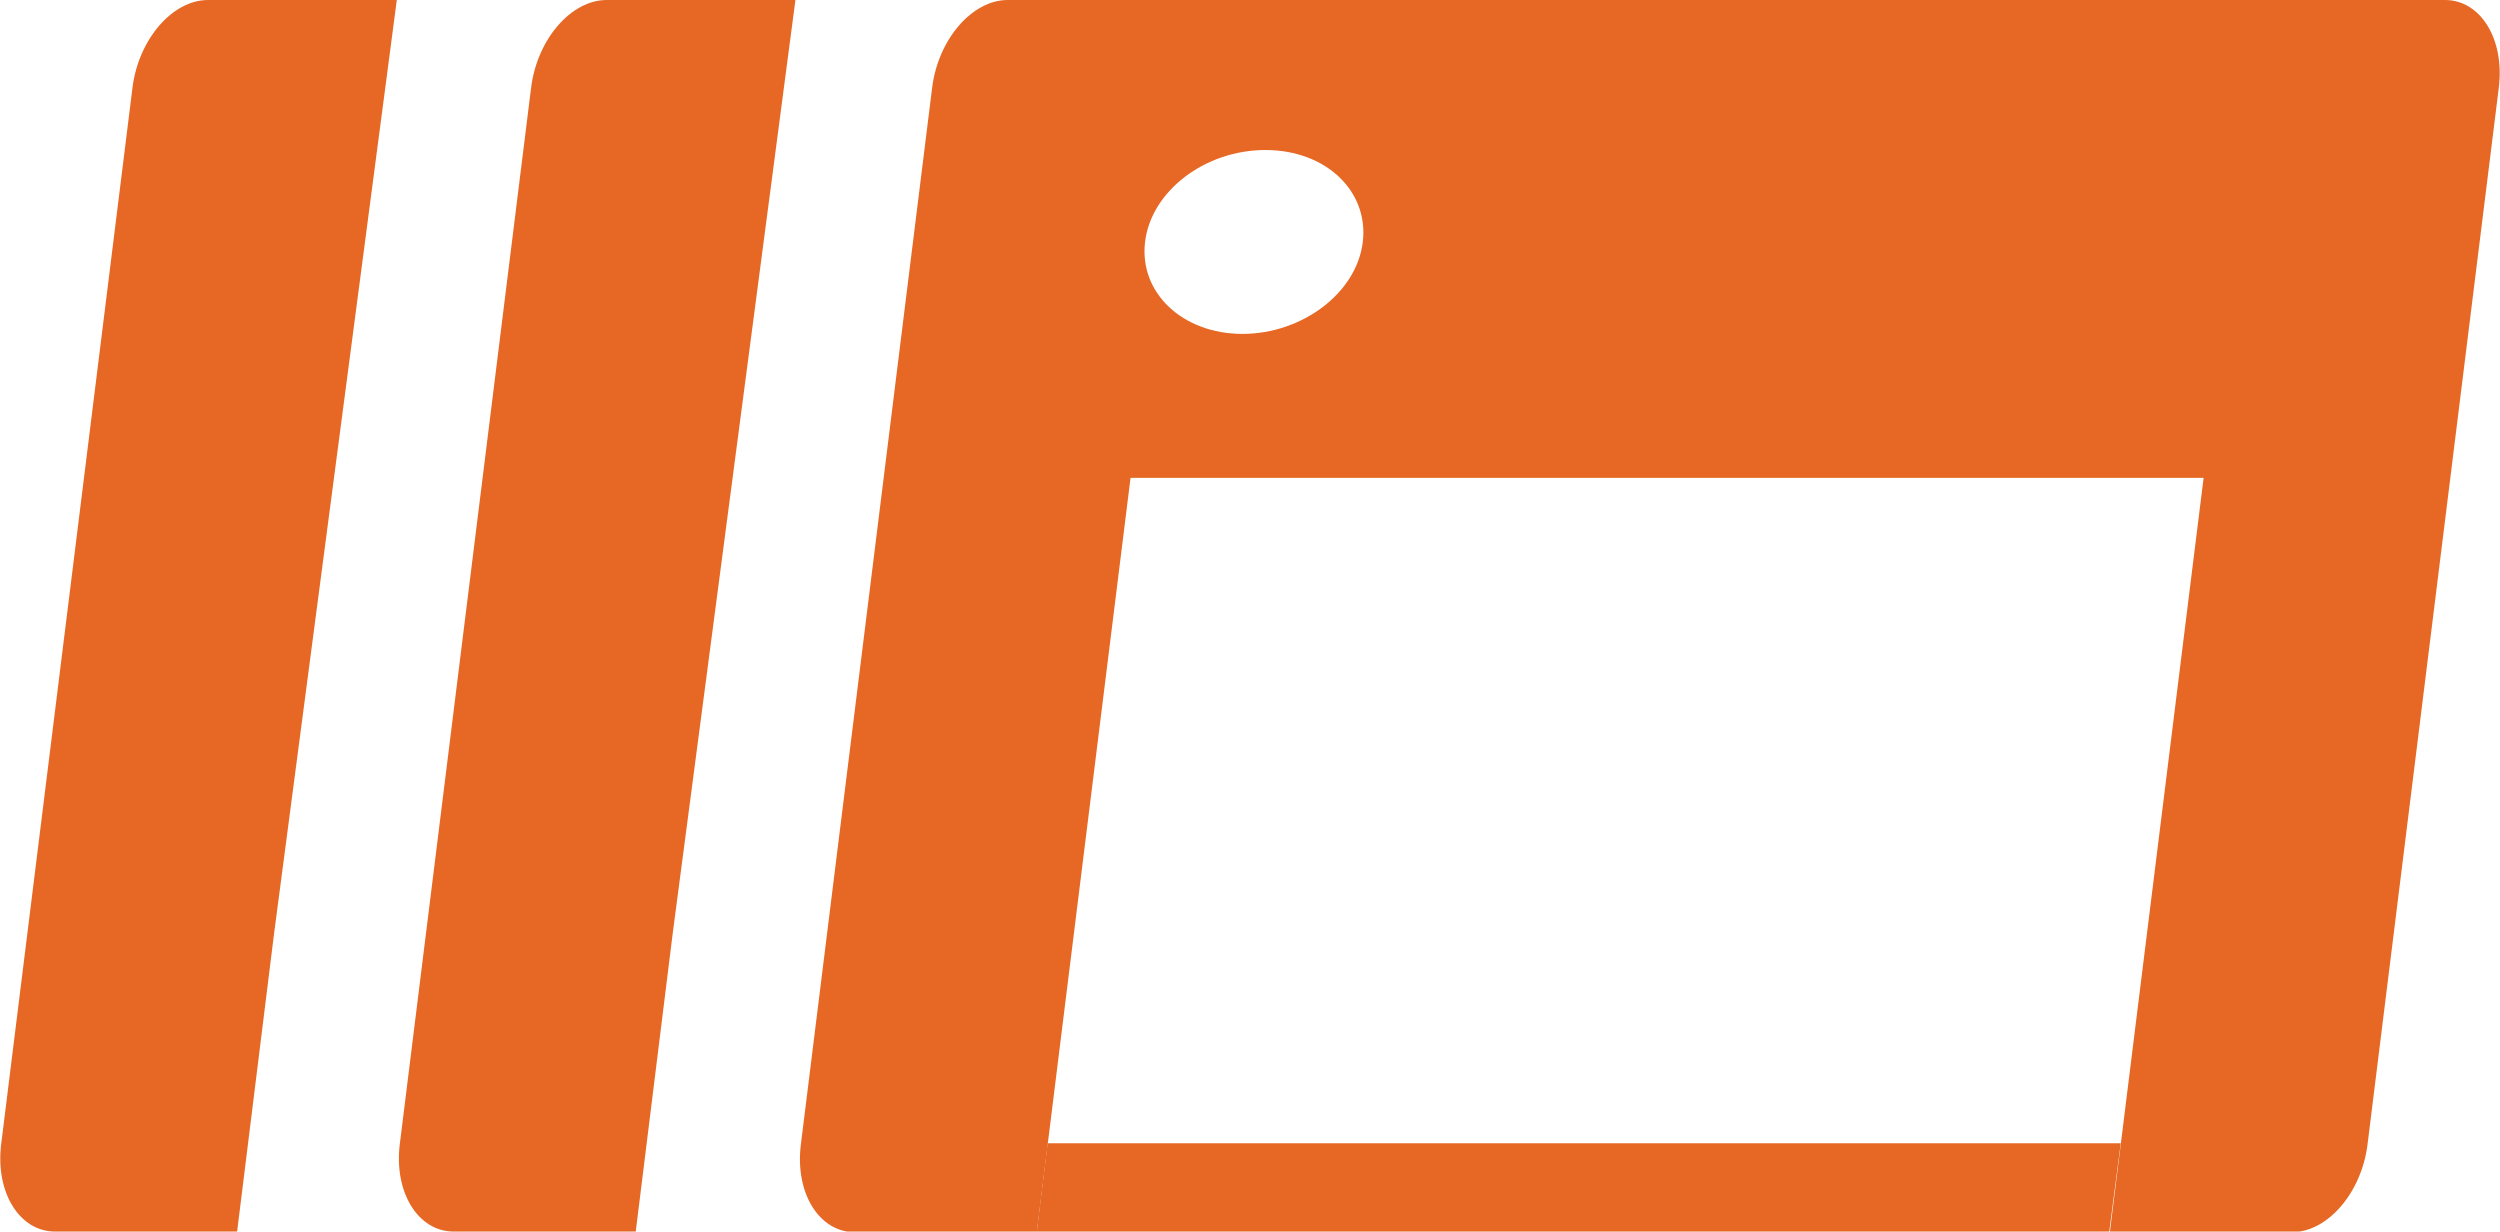 <?xml version="1.0" encoding="utf-8"?>
<!-- Generator: Adobe Illustrator 19.0.0, SVG Export Plug-In . SVG Version: 6.00 Build 0)  -->
<svg version="1.1" id="Layer_1" xmlns="http://www.w3.org/2000/svg" xmlns:xlink="http://www.w3.org/1999/xlink" x="0px" y="0px"
	 viewBox="0 0 413.3 203.6" enable-background="new 0 0 413.3 203.6" xml:space="preserve">
<g id="XMLID_194_">
	<g id="XMLID_211_">
		<path id="XMLID_228_" fill="#E66824" d="M404.2,0H166.6c-5.9,0-11.5,6.5-12.5,14.5l-21.7,174.7c-1,8,3,14.5,8.9,14.5h30.1
			l15.5-124.7h177.4l-15.5,124.7h30.1c5.9,0,11.5-6.5,12.5-14.5l21.7-174.7C414.1,6.5,410.1,0,404.2,0z M205.4,55.2
			c-9.9,0-17.1-6.8-16.1-15.2c1-8.4,9.9-15.2,19.9-15.2s17.1,6.8,16.1,15.2S215.3,55.2,205.4,55.2z"/>
		<g id="XMLID_222_">
			<polygon id="XMLID_227_" fill="#E66824" points="348.7,203.6 171.4,203.6 173.2,189 350.6,189 			"/>
		</g>
	</g>
	<g id="XMLID_306_">
		<path id="XMLID_198_" fill="#E66824" d="M100.3,0c-5.9,0-11.5,6.5-12.5,14.5L66.1,189.1c-1,8,3,14.5,8.9,14.5h30.1l6.1-49.2
			L131.5,0"/>
	</g>
	<g id="XMLID_199_">
		<path id="XMLID_200_" fill="#E66824" d="M34.4,0c-5.9,0-11.5,6.5-12.5,14.5L0.2,189.1c-1,8,3,14.5,8.9,14.5h30.1l6.1-49.2L65.6,0"
			/>
	</g>
</g>
</svg>
